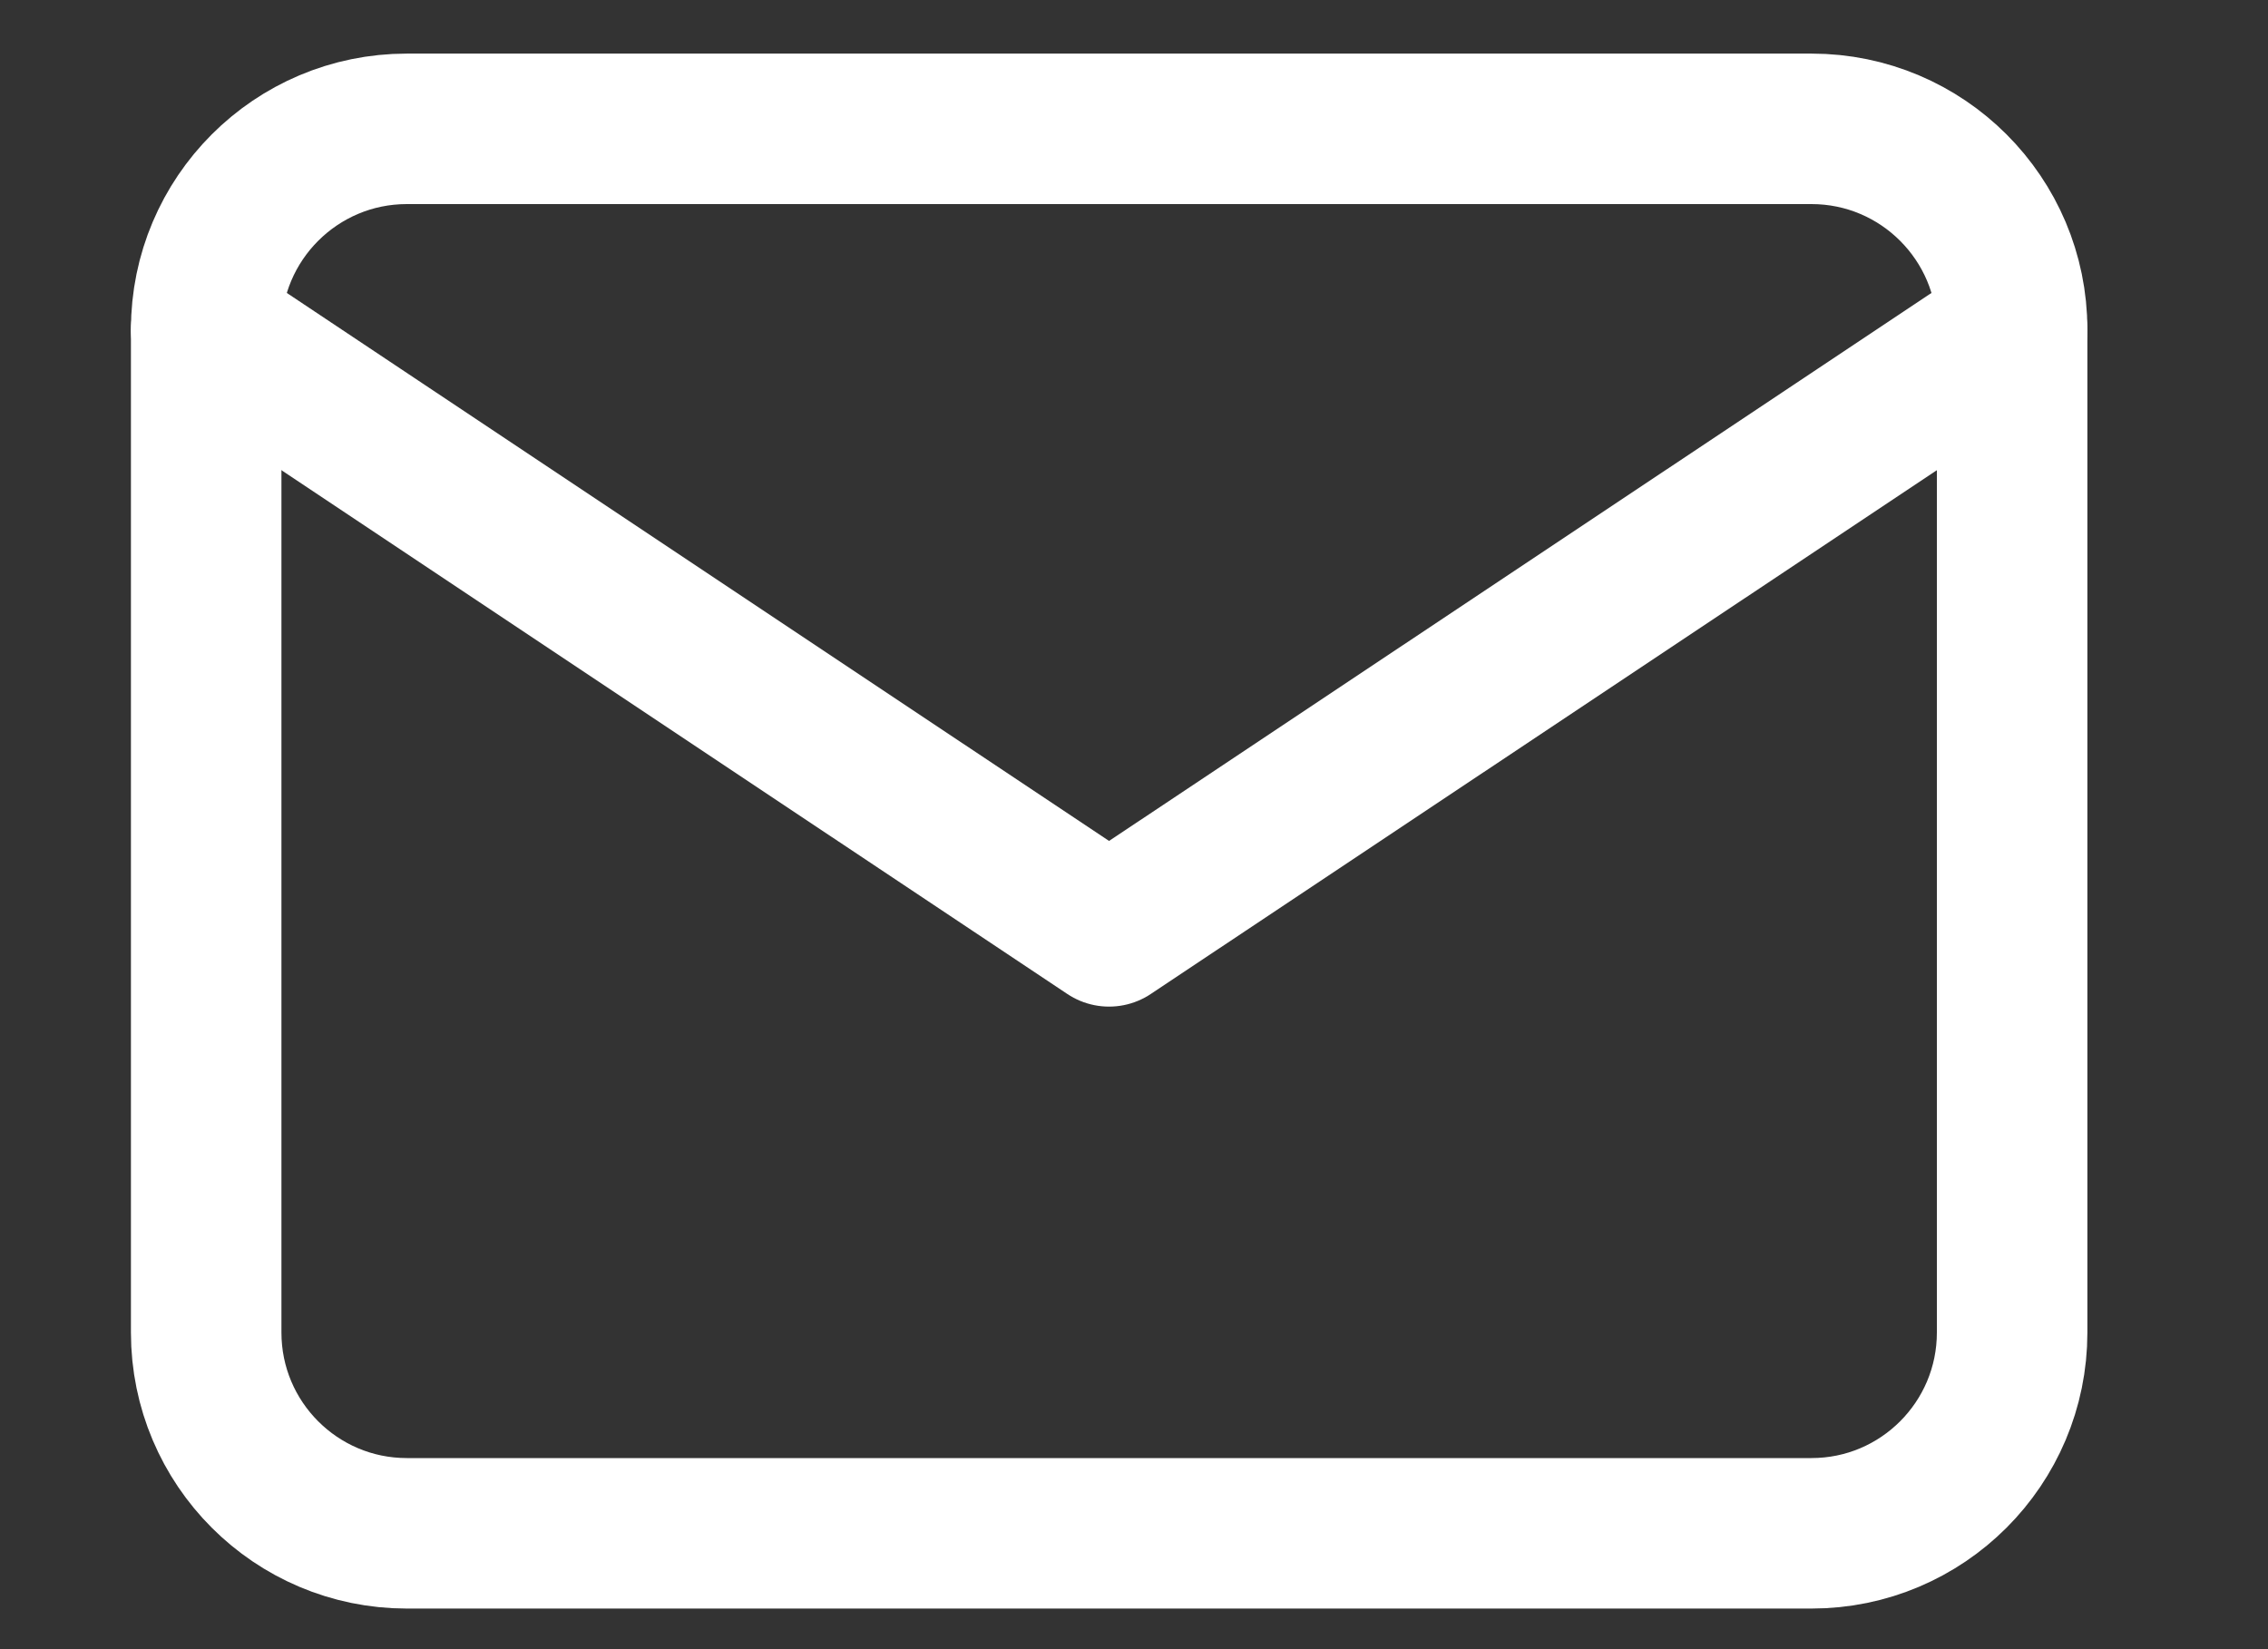<svg width="11" height="8" viewBox="0 0 11 8" fill="none" xmlns="http://www.w3.org/2000/svg">
<rect x="0" y="0" width="11" height="8" fill="#333333" stroke="none"/>
<path d="M8.786 0.625H1.973C1.436 0.625 1 1.061 1 1.598V6.464C1 7.002 1.436 7.438 1.973 7.438H8.786C9.323 7.438 9.759 7.002 9.759 6.464V1.598C9.759 1.061 9.323 0.625 8.786 0.625Z" stroke="white" stroke-width="0.73" stroke-linecap="round" stroke-linejoin="round"/>
<path d="M1 1.599L5.379 4.518L9.759 1.599" stroke="white" stroke-width="0.73" stroke-linecap="round" stroke-linejoin="round"/>
</svg>
